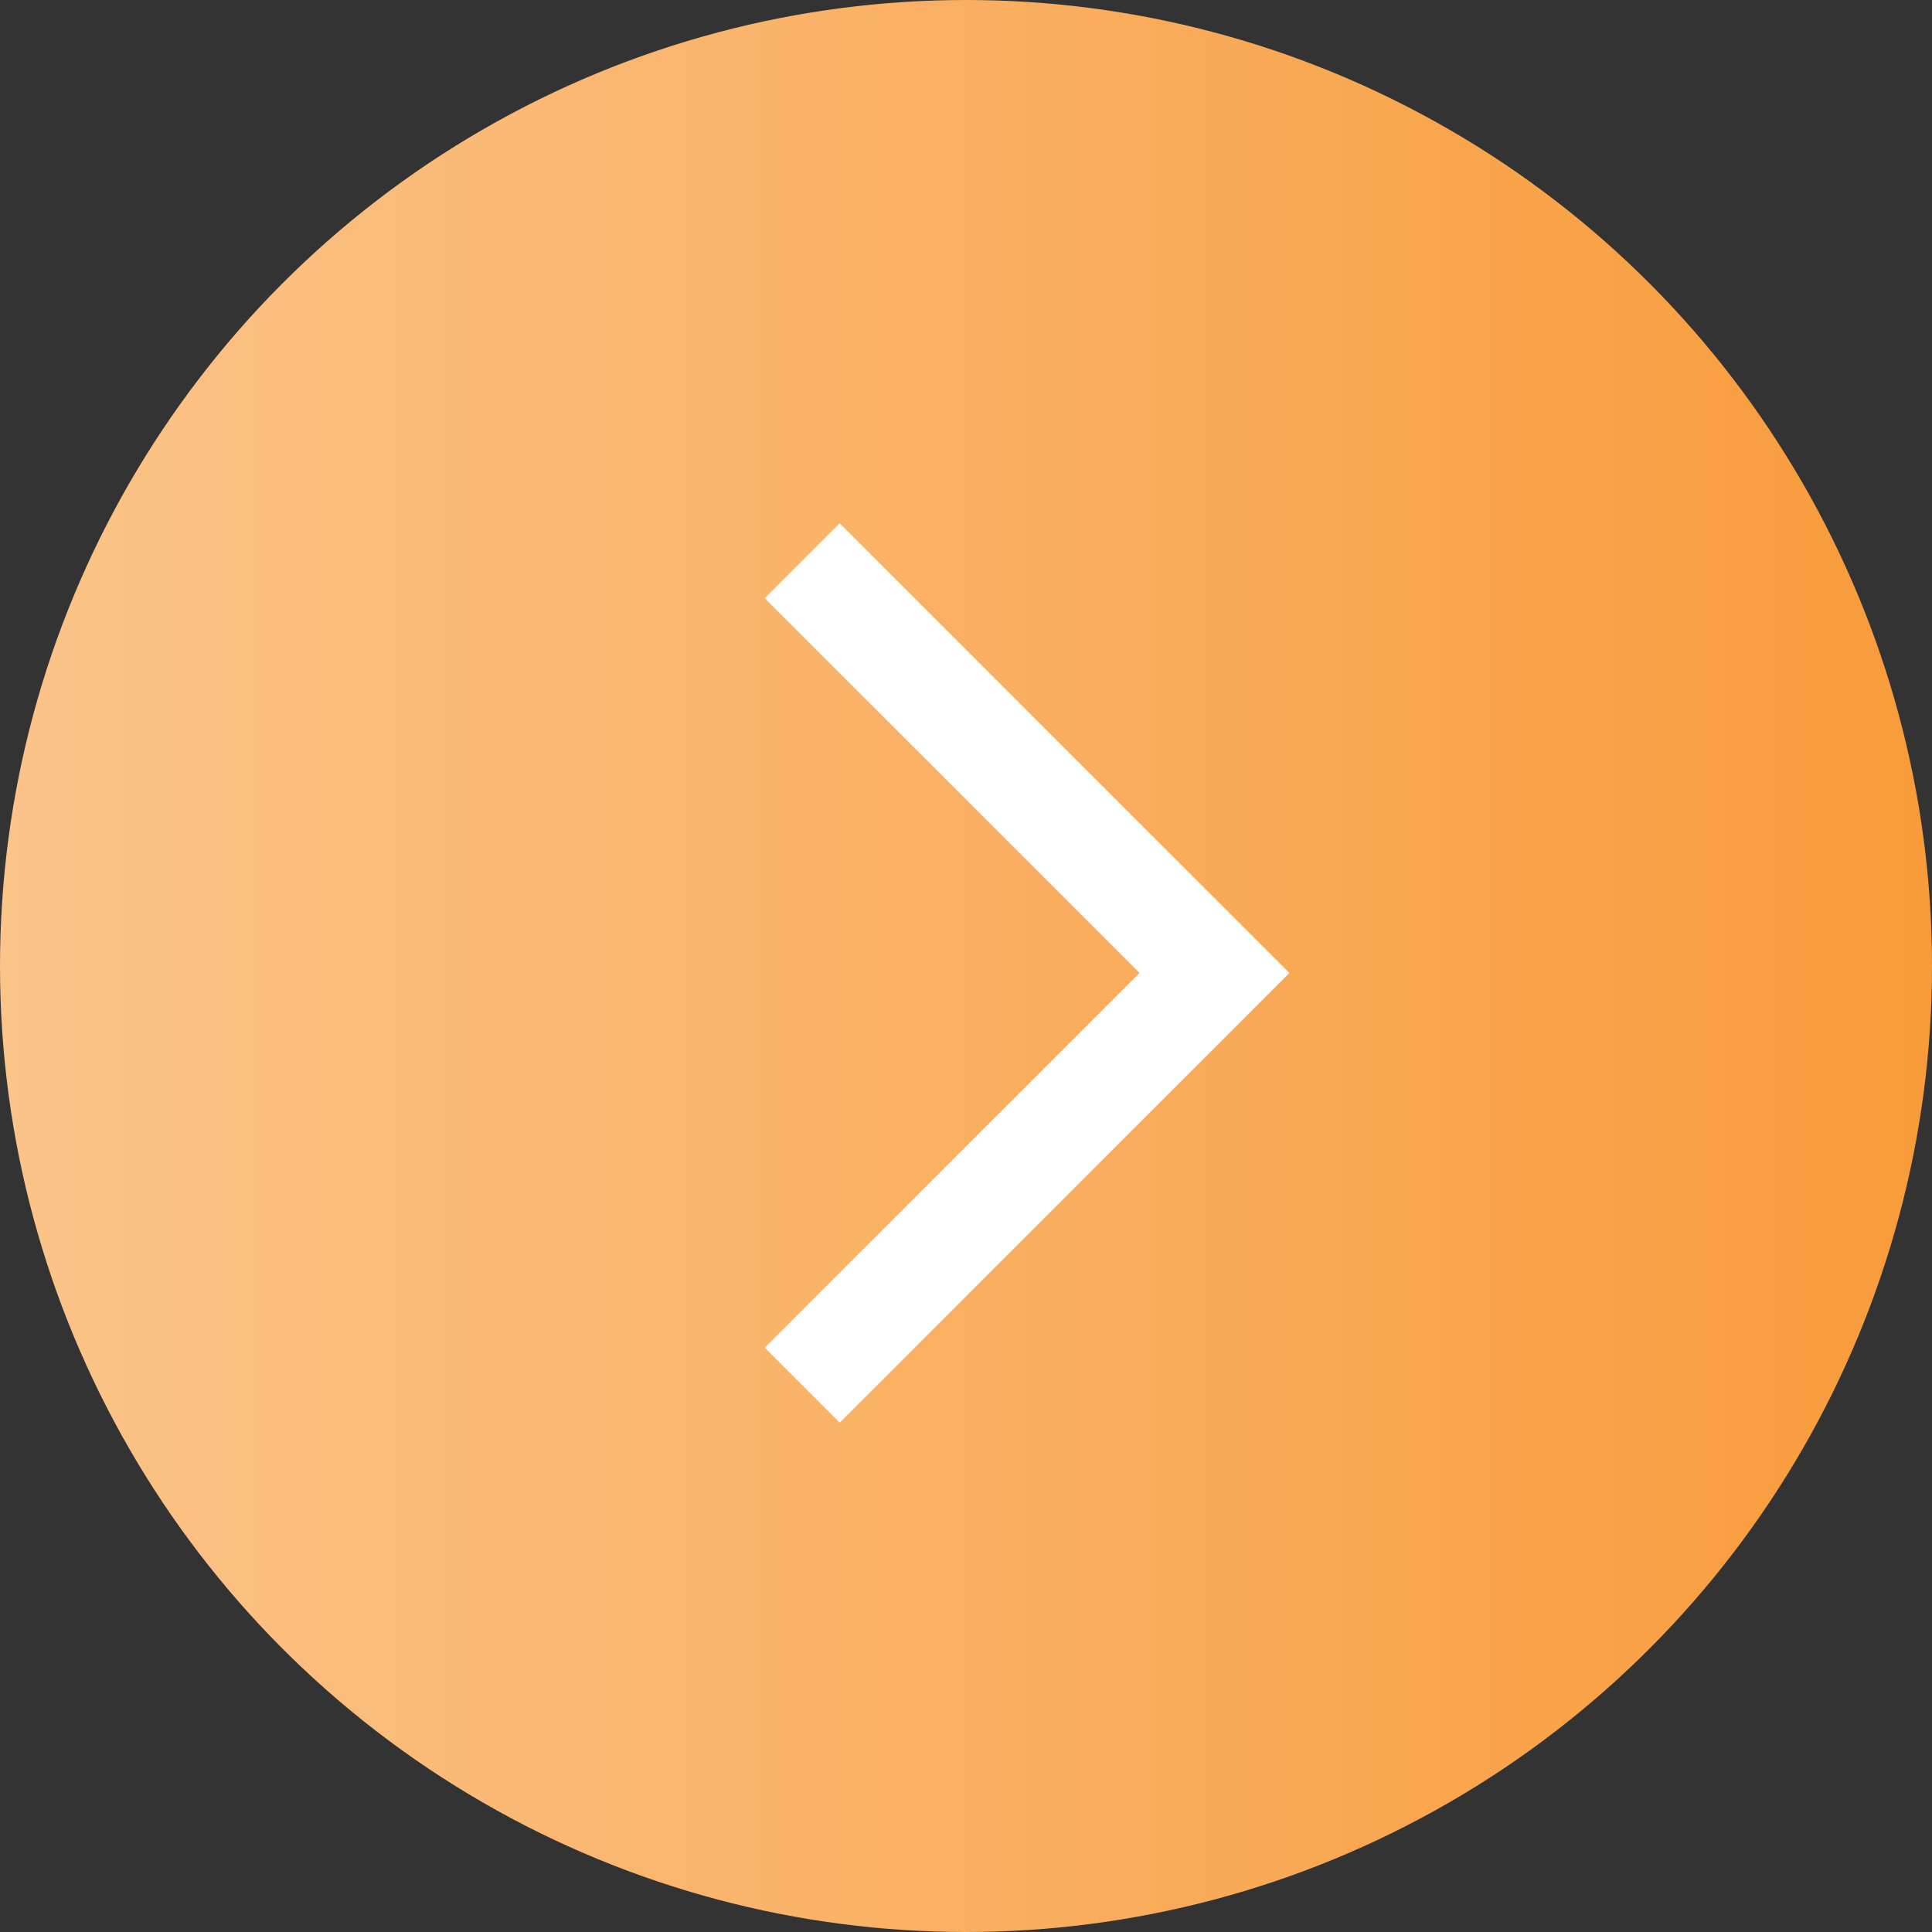 <svg xmlns="http://www.w3.org/2000/svg" xmlns:xlink="http://www.w3.org/1999/xlink" viewBox="0 0 48 48">
  <rect x="0" y="0" width="48" height="48" fill="#333333" stroke="none"/>
  <defs>
    <style>
      .cls-1 {
        fill: url(#linear-gradient);
      }

      .cls-2 {
        fill: #fff;
      }
    </style>
    <linearGradient id="linear-gradient" y1="0.5" x2="1" y2="0.5" gradientUnits="objectBoundingBox">
      <stop offset="0" stop-color="#fbc48a"/>
      <stop offset="1" stop-color="#f89b3a"/>
    </linearGradient>
  </defs>
  <g id="next_2" transform="translate(-70 -659)">
    <circle id="椭圆_14" data-name="椭圆 14" class="cls-1" cx="24" cy="24" r="24" transform="translate(70 659)"/>
    <path id="联合_4" data-name="联合 4" class="cls-2" d="M0,20.483l9.311-9.311L0,1.862,1.862,0,13.035,11.173,1.862,22.345Z" transform="translate(89 672)"/>
  </g>
</svg>
